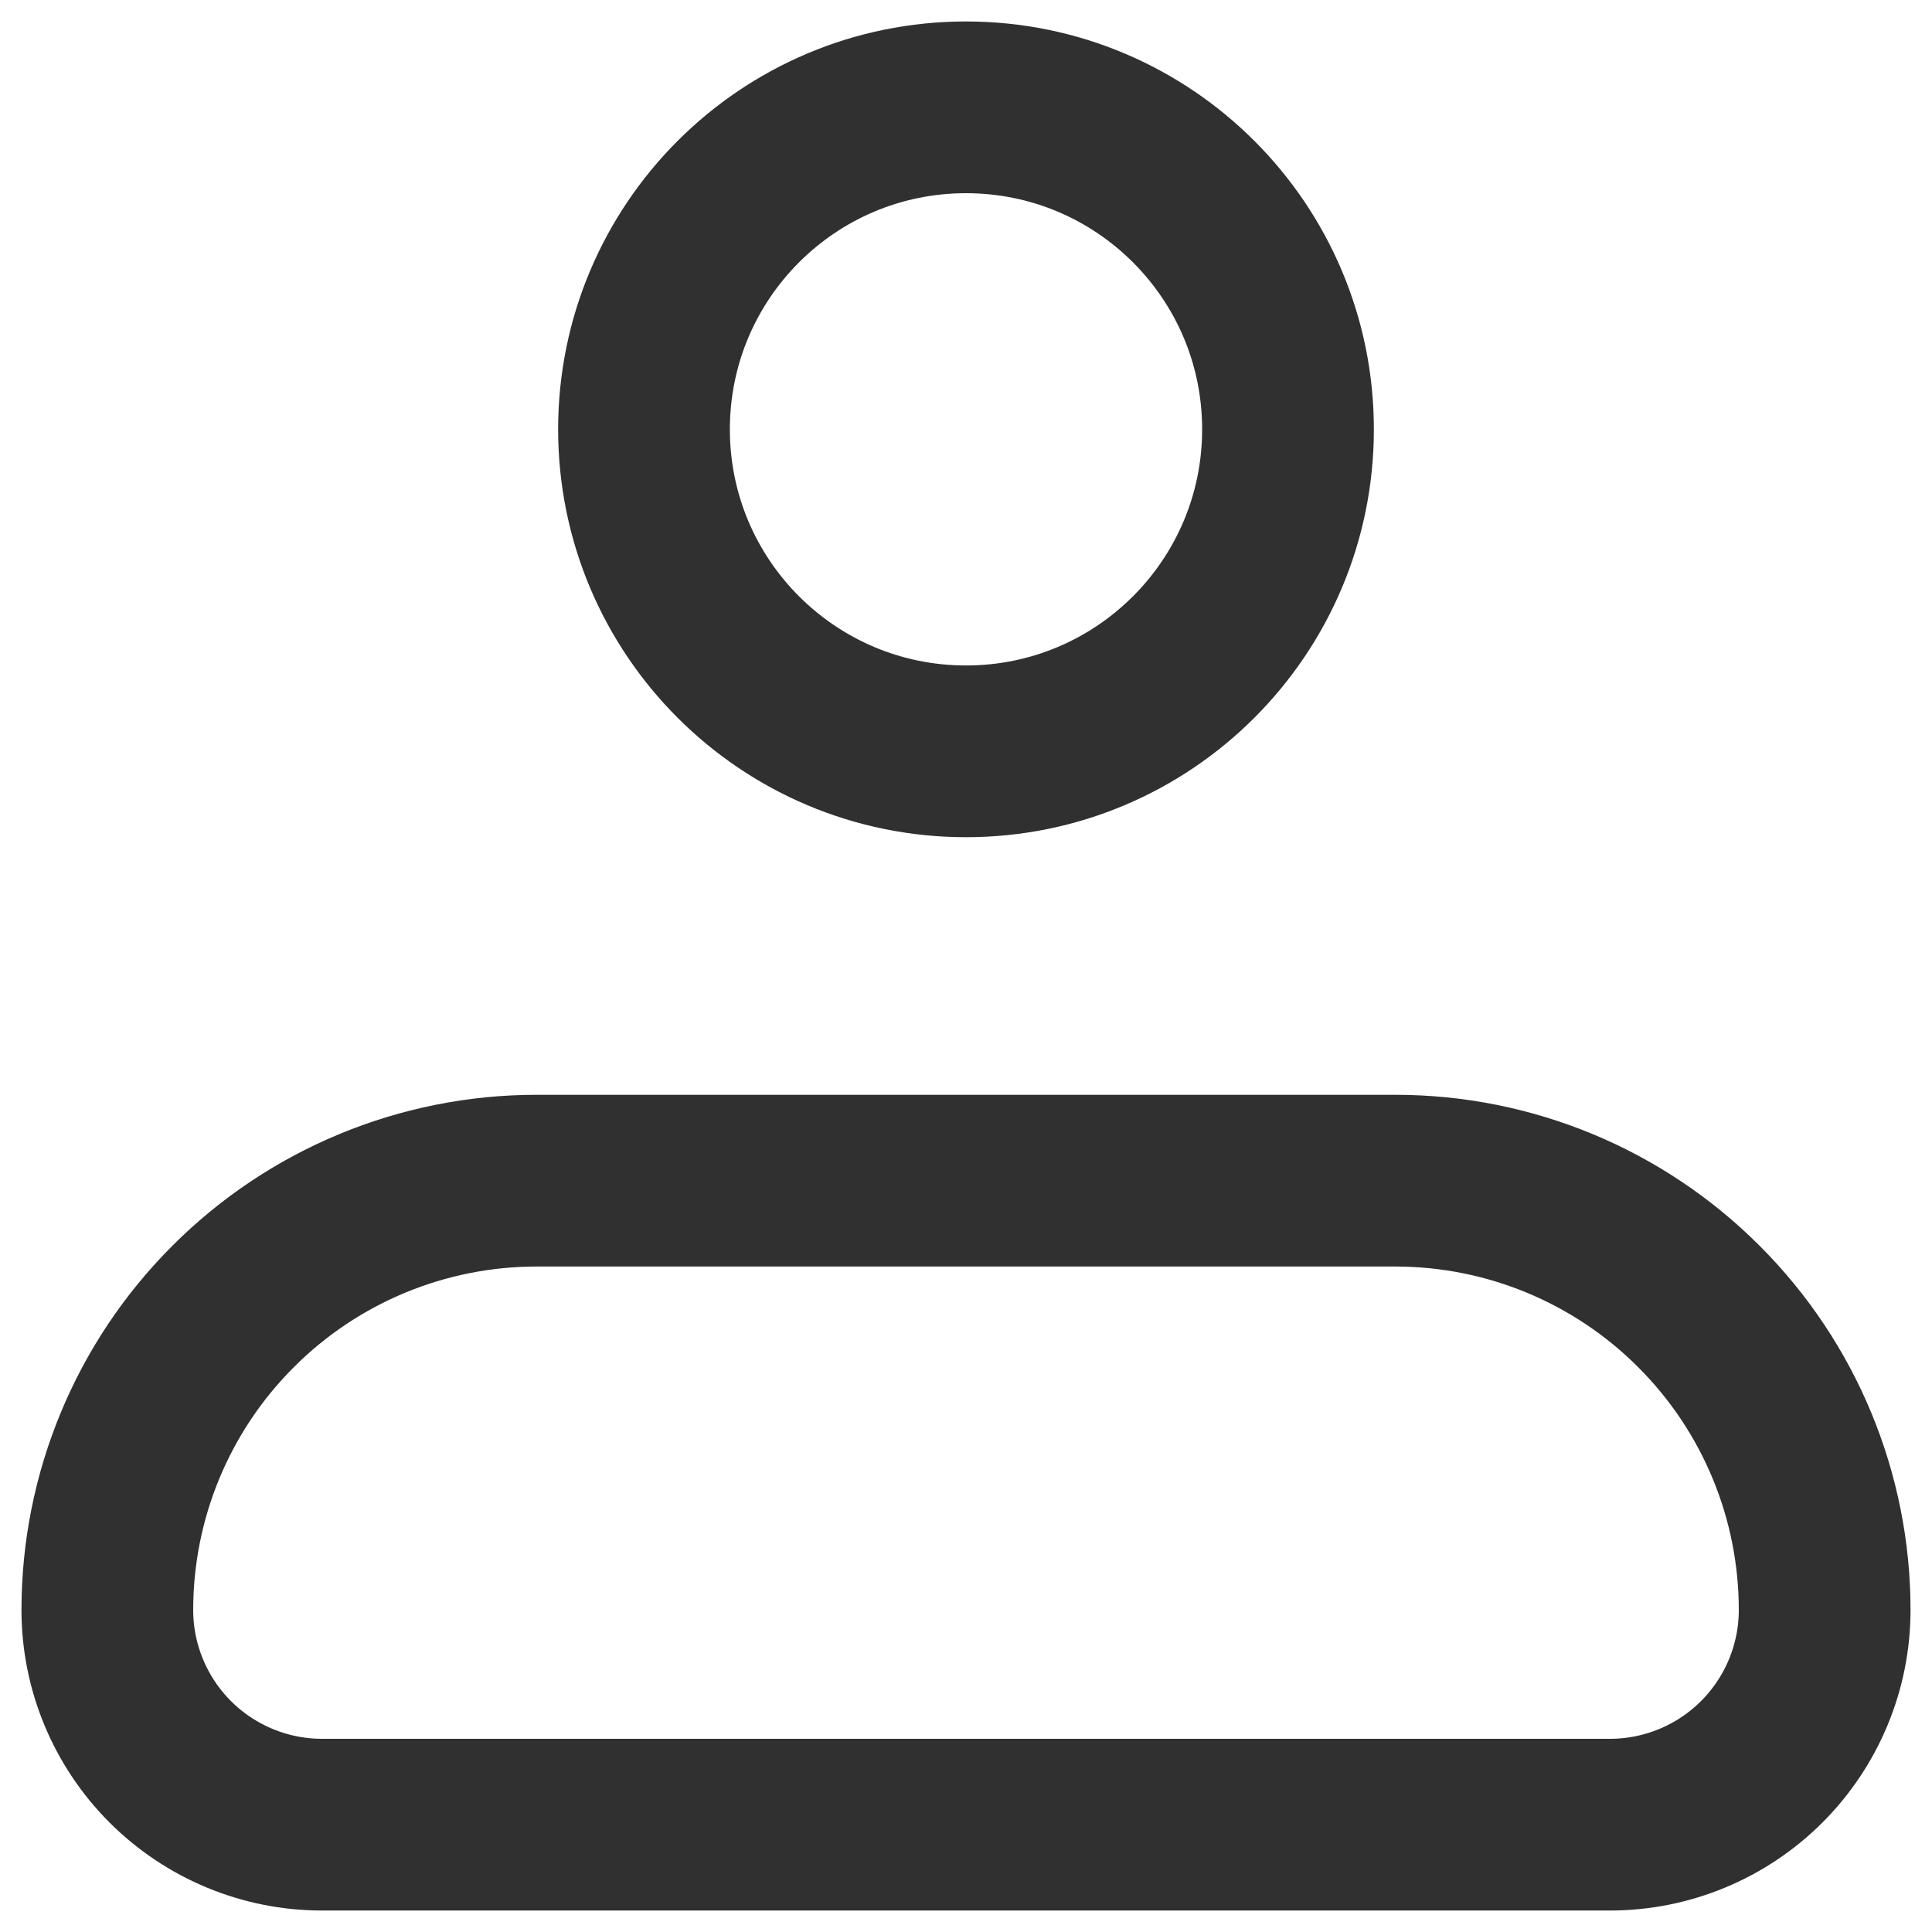 <svg width="18" height="18" viewBox="0 0 18 18" fill="none" xmlns="http://www.w3.org/2000/svg">
    <path d="M1 15C1 13.939 1.421 12.922 2.172 12.172C2.922 11.421 3.939 11 5 11H13C14.061 11 15.078 11.421 15.828 12.172C16.579 12.922 17 13.939 17 15C17 15.53 16.789 16.039 16.414 16.414C16.039 16.789 15.53 17 15 17H3C2.47 17 1.961 16.789 1.586 16.414C1.211 16.039 1 15.53 1 15Z" stroke="#303030" stroke-width="1.6" stroke-linejoin="round"/>
    <path d="M9 7C10.657 7 12 5.657 12 4C12 2.343 10.657 1 9 1C7.343 1 6 2.343 6 4C6 5.657 7.343 7 9 7Z" stroke="#303030" stroke-width="1.6"/>
</svg>
